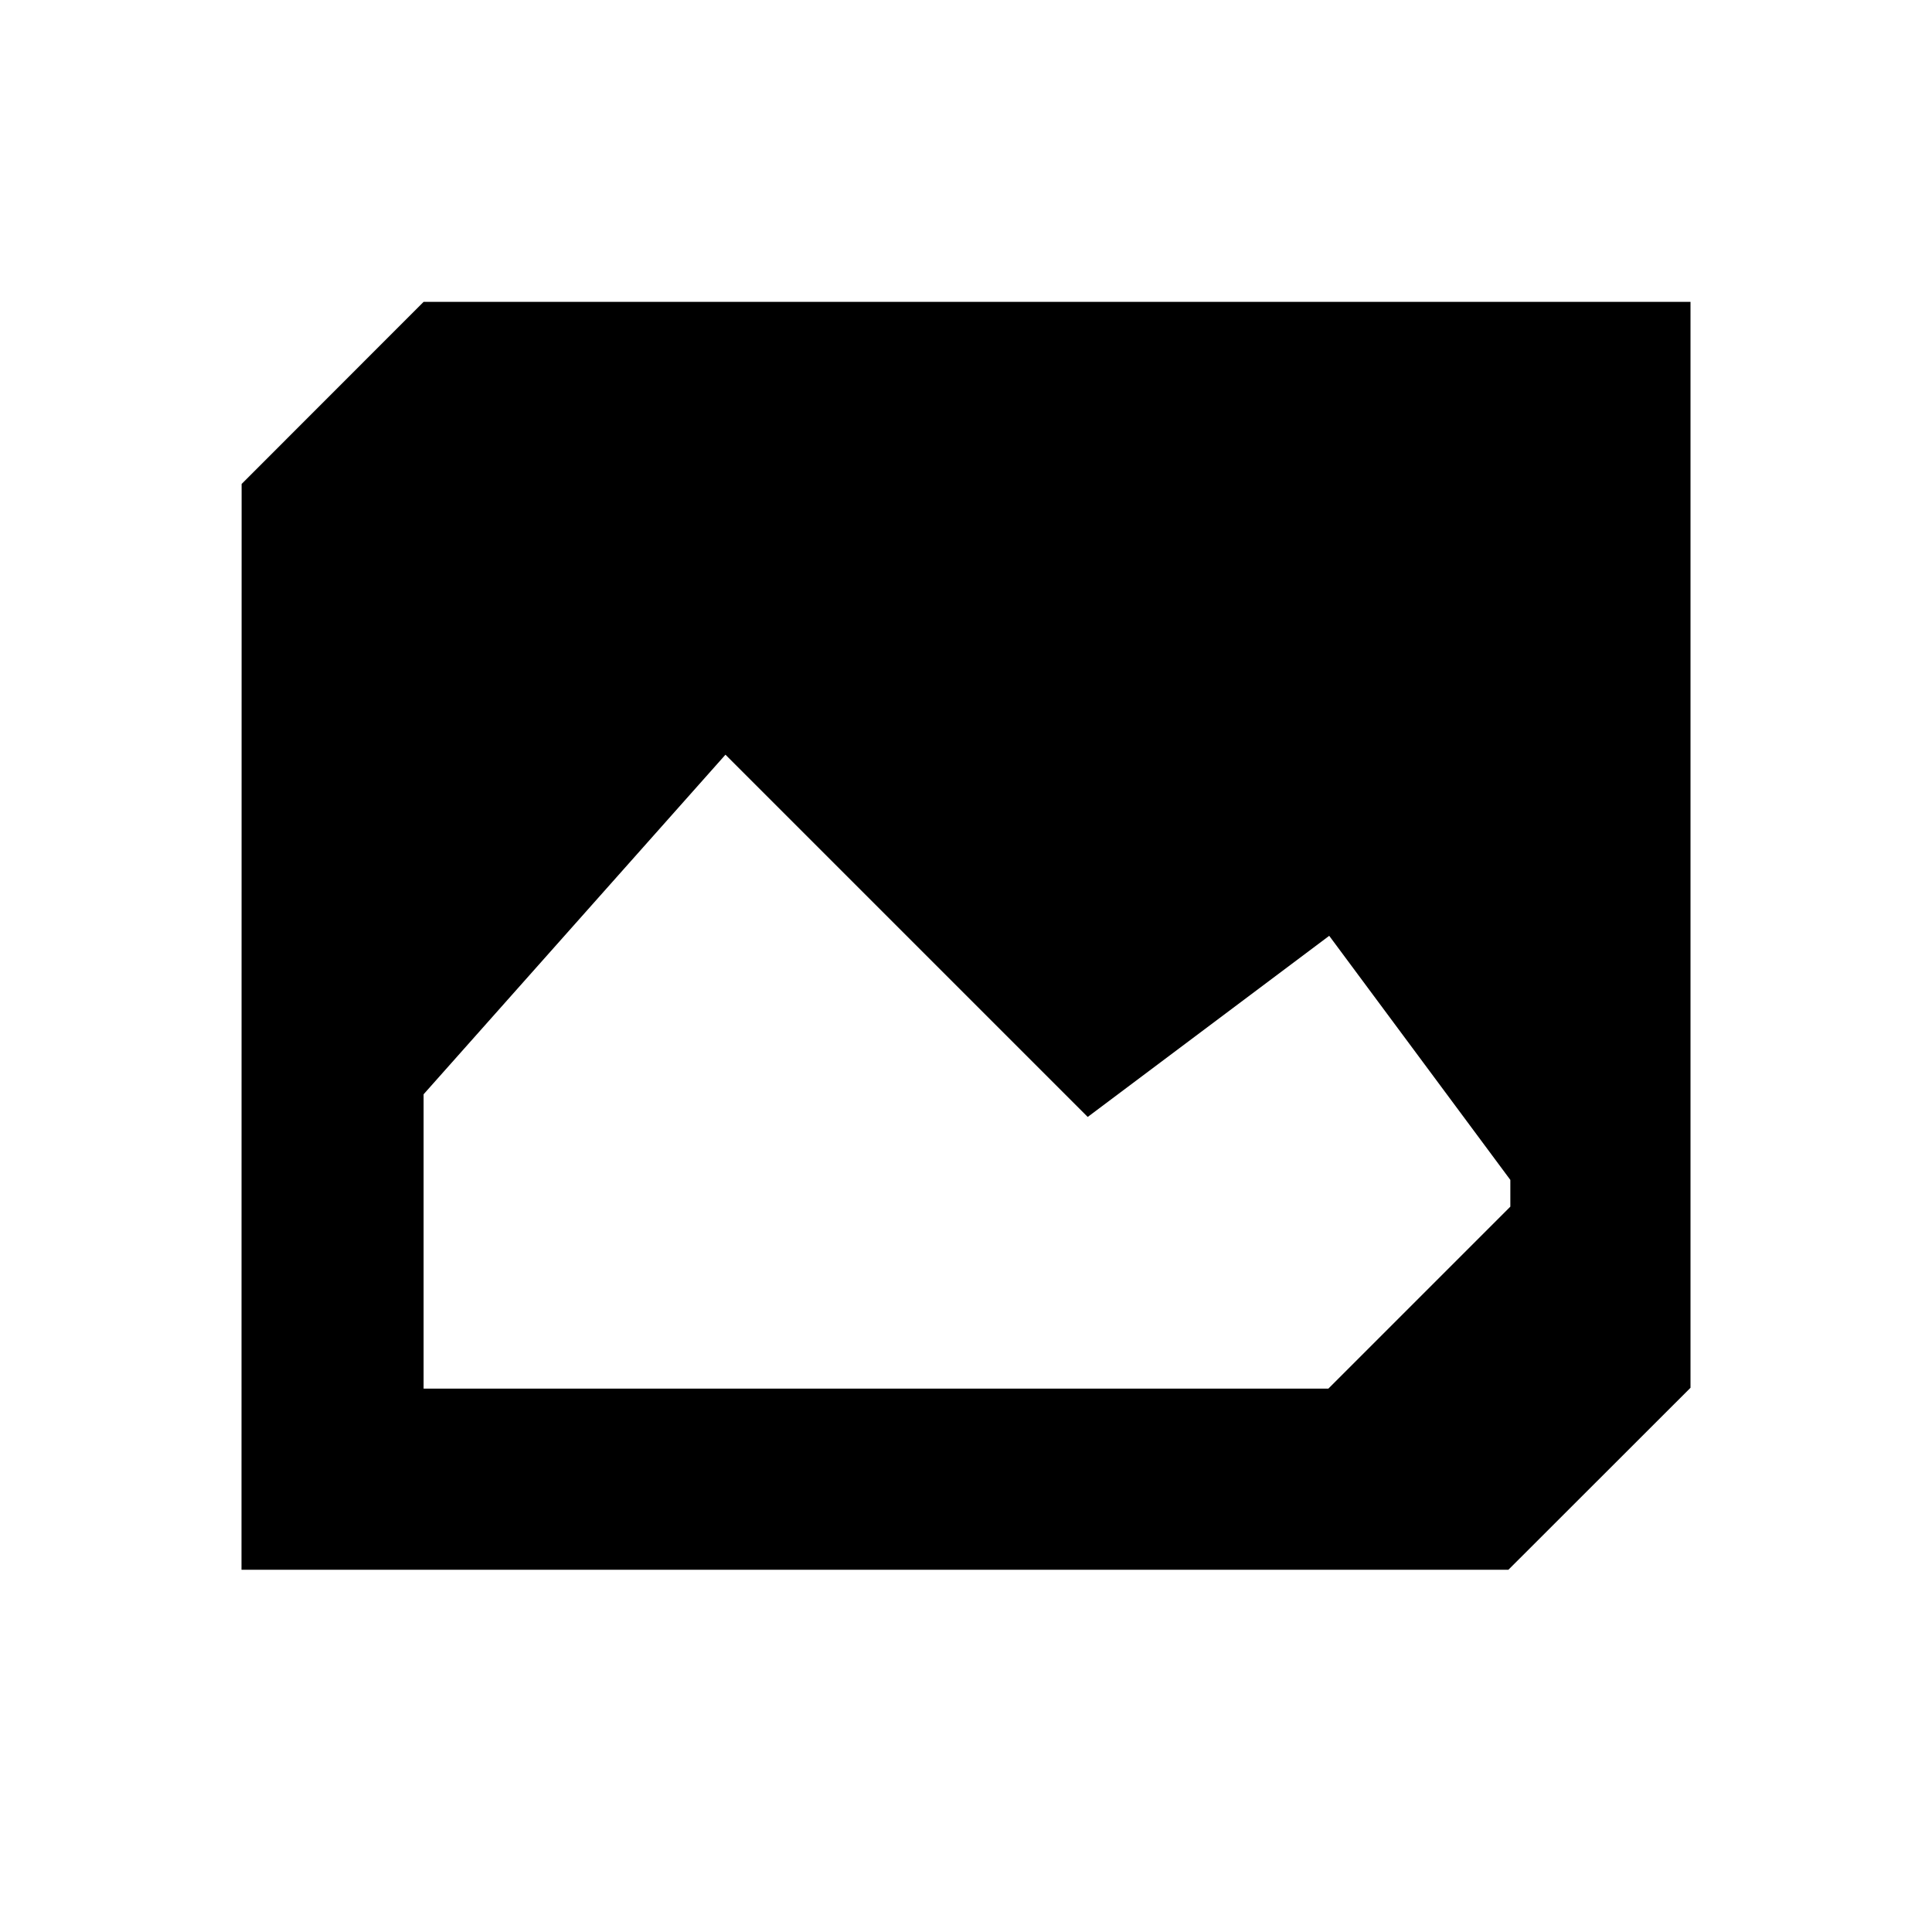 <?xml version="1.0" encoding="UTF-8" standalone="no"?>
<svg
   xmlns:dc="http://purl.org/dc/elements/1.1/"
   xmlns:cc="http://creativecommons.org/ns#"
   xmlns:rdf="http://www.w3.org/1999/02/22-rdf-syntax-ns#"
   xmlns:svg="http://www.w3.org/2000/svg"
   xmlns="http://www.w3.org/2000/svg"
   xmlns:sodipodi="http://sodipodi.sourceforge.net/DTD/sodipodi-0.dtd"
   xmlns:inkscape="http://www.inkscape.org/namespaces/inkscape"
   width="32"
   height="32"
   version="1.1"
   id="svg12"
   sodipodi:docname="image.svg"
   inkscape:version="0.92.5 (2060ec1f9f, 2020-04-08)">
                        <style
     id="current-color-scheme" />
  <defs
     id="defs16" />
  <sodipodi:namedview
     pagecolor="#ffffff"
     bordercolor="#666666"
     borderopacity="1"
     objecttolerance="10"
     gridtolerance="10"
     guidetolerance="10"
     inkscape:pageopacity="0"
     inkscape:pageshadow="2"
     inkscape:window-width="1720"
     inkscape:window-height="1298"
     id="namedview14"
     showgrid="false"
     inkscape:snap-smooth-nodes="true"
     showguides="false"
     inkscape:guide-bbox="true"
     inkscape:zoom="10.429825"
     inkscape:cx="16.697824"
     inkscape:cy="11.89756"
     inkscape:window-x="0"
     inkscape:window-y="0"
     inkscape:window-maximized="0"
     inkscape:current-layer="svg12">
    <sodipodi:guide
       position="26.286,6"
       orientation="0,1"
       id="guide836"
       inkscape:locked="false" />
    <sodipodi:guide
       position="26.286,27"
       orientation="0,1"
       id="guide838"
       inkscape:locked="false" />
    <sodipodi:guide
       position="4,25.25"
       orientation="1,0"
       id="guide840"
       inkscape:locked="false" />
    <sodipodi:guide
       position="28,7.75"
       orientation="1,0"
       id="guide842"
       inkscape:locked="false" />
    <sodipodi:guide
       position="7,9"
       orientation="1,0"
       id="guide844"
       inkscape:locked="false" />
    <sodipodi:guide
       position="25,9"
       orientation="1,0"
       id="guide846"
       inkscape:locked="false" />
    <sodipodi:guide
       position="7,9"
       orientation="0,1"
       id="guide848"
       inkscape:locked="false" />
    <sodipodi:guide
       position="7,13.875"
       orientation="-0.747,0.664"
       id="guide867"
       inkscape:locked="false" />
    <sodipodi:guide
       position="12,19.5"
       orientation="0.707,0.707"
       id="guide869"
       inkscape:locked="false" />
    <sodipodi:guide
       position="18,13.5"
       orientation="-0.6,0.8"
       id="guide871"
       inkscape:locked="false" />
    <sodipodi:guide
       position="22.052,16.539"
       orientation="0.811,0.585"
       id="guide873"
       inkscape:locked="false" />
  </sodipodi:namedview>
  <g
     id="22-22-image-x-generic"
     transform="translate(27,5)">
    <rect
       style="opacity:0.001"
       width="22"
       height="22"
       x="5"
       y="5"
       id="rect2" />
    <path
       style="fill:currentColor"
       d="M 10.01,9 8.001,11.01 8,23 H 21.99 l 2.01,-2.009 V 9 Z m 3.333,5 4,4 2.667,-2 2,2.695 v 0.296 L 20.001,21 h -9.991 v -3.25 z"
       id="path828"
       inkscape:connector-curvature="0"
       class="ColorScheme-Text" />
  </g>
  <g
     id="image-x-generic">
    <rect
       style="opacity:0.001"
       width="32"
       height="32"
       x="0"
       y="0"
       id="rect7" />
    <path
       style="fill:currentColor"
       d="M 7.016,5 4.002,8.016 4,26 H 24.984 L 28,22.986 V 5 Z m 5,7.5 6,6 4,-3 3,4.043 v 0.443 L 22.002,23 H 7.016 v -4.875 z"
       id="path828-3"
       inkscape:connector-curvature="0"
       class="ColorScheme-Text" />
  </g>
</svg>
